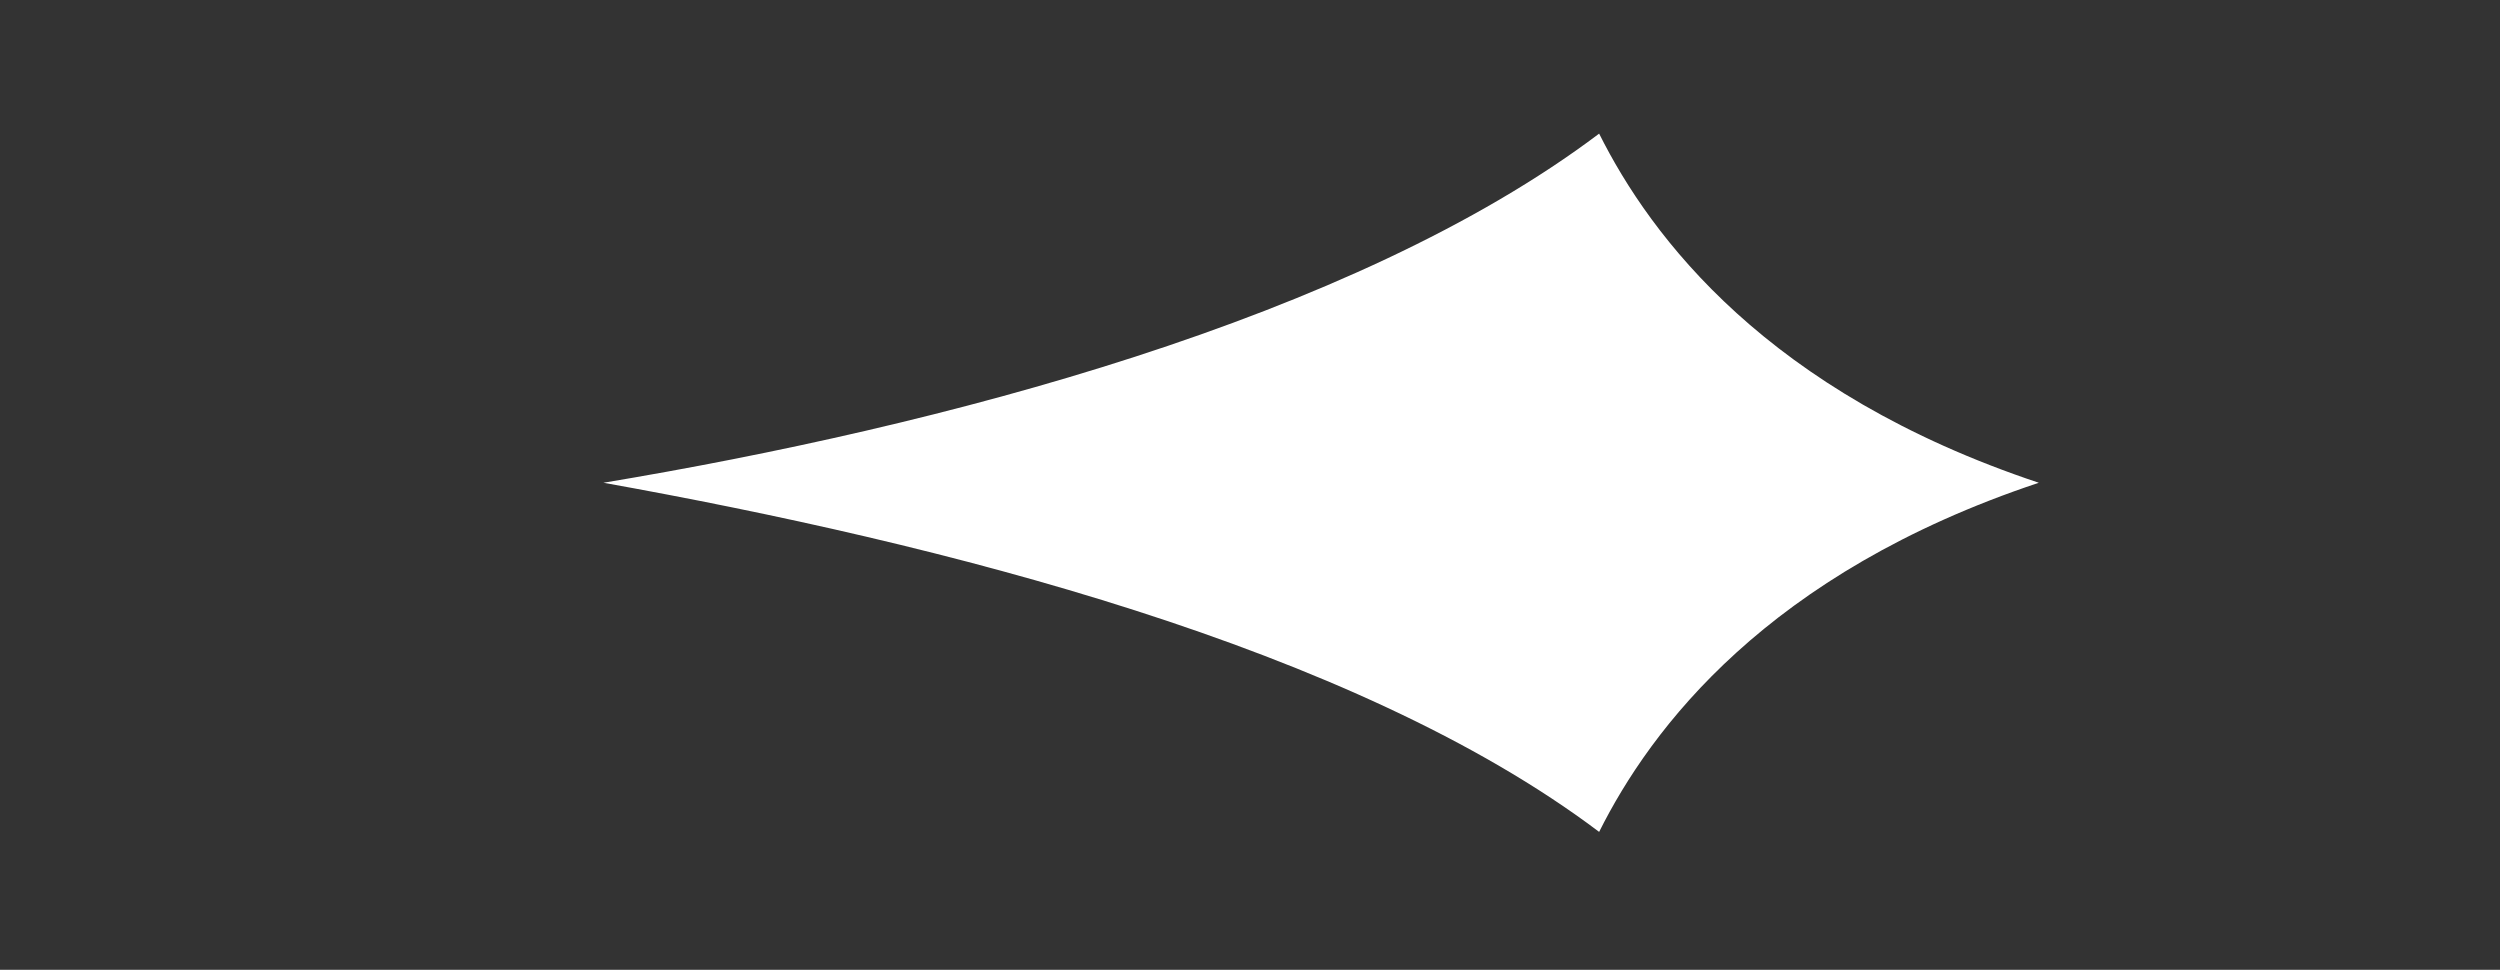 <?xml version="1.0" encoding="utf-8"?>
<!-- Generator: Adobe Illustrator 19.2.1, SVG Export Plug-In . SVG Version: 6.00 Build 0)  -->
<svg version="1.1" id="Слой_1" xmlns="http://www.w3.org/2000/svg" xmlns:xlink="http://www.w3.org/1999/xlink" x="0px" y="0px"
	 viewBox="0 0 58 22.5" style="enable-background:new 0 0 58 22.5;" xml:space="preserve">
<rect x="0" y="0" width="58" height="22.5" fill="#333333" stroke="none"/>
<style type="text/css">
	.st0{fill:#FFFFFF;}
</style>
<path class="st0" d="M37.1,3.1c1.2,2.4,3.9,6,10.2,8.1c-6.3,2.1-9,5.7-10.2,8.1c-5.7-4.3-15.3-6.7-23.1-8.1
	C21.8,9.9,31.4,7.4,37.1,3.1"/>
</svg>
